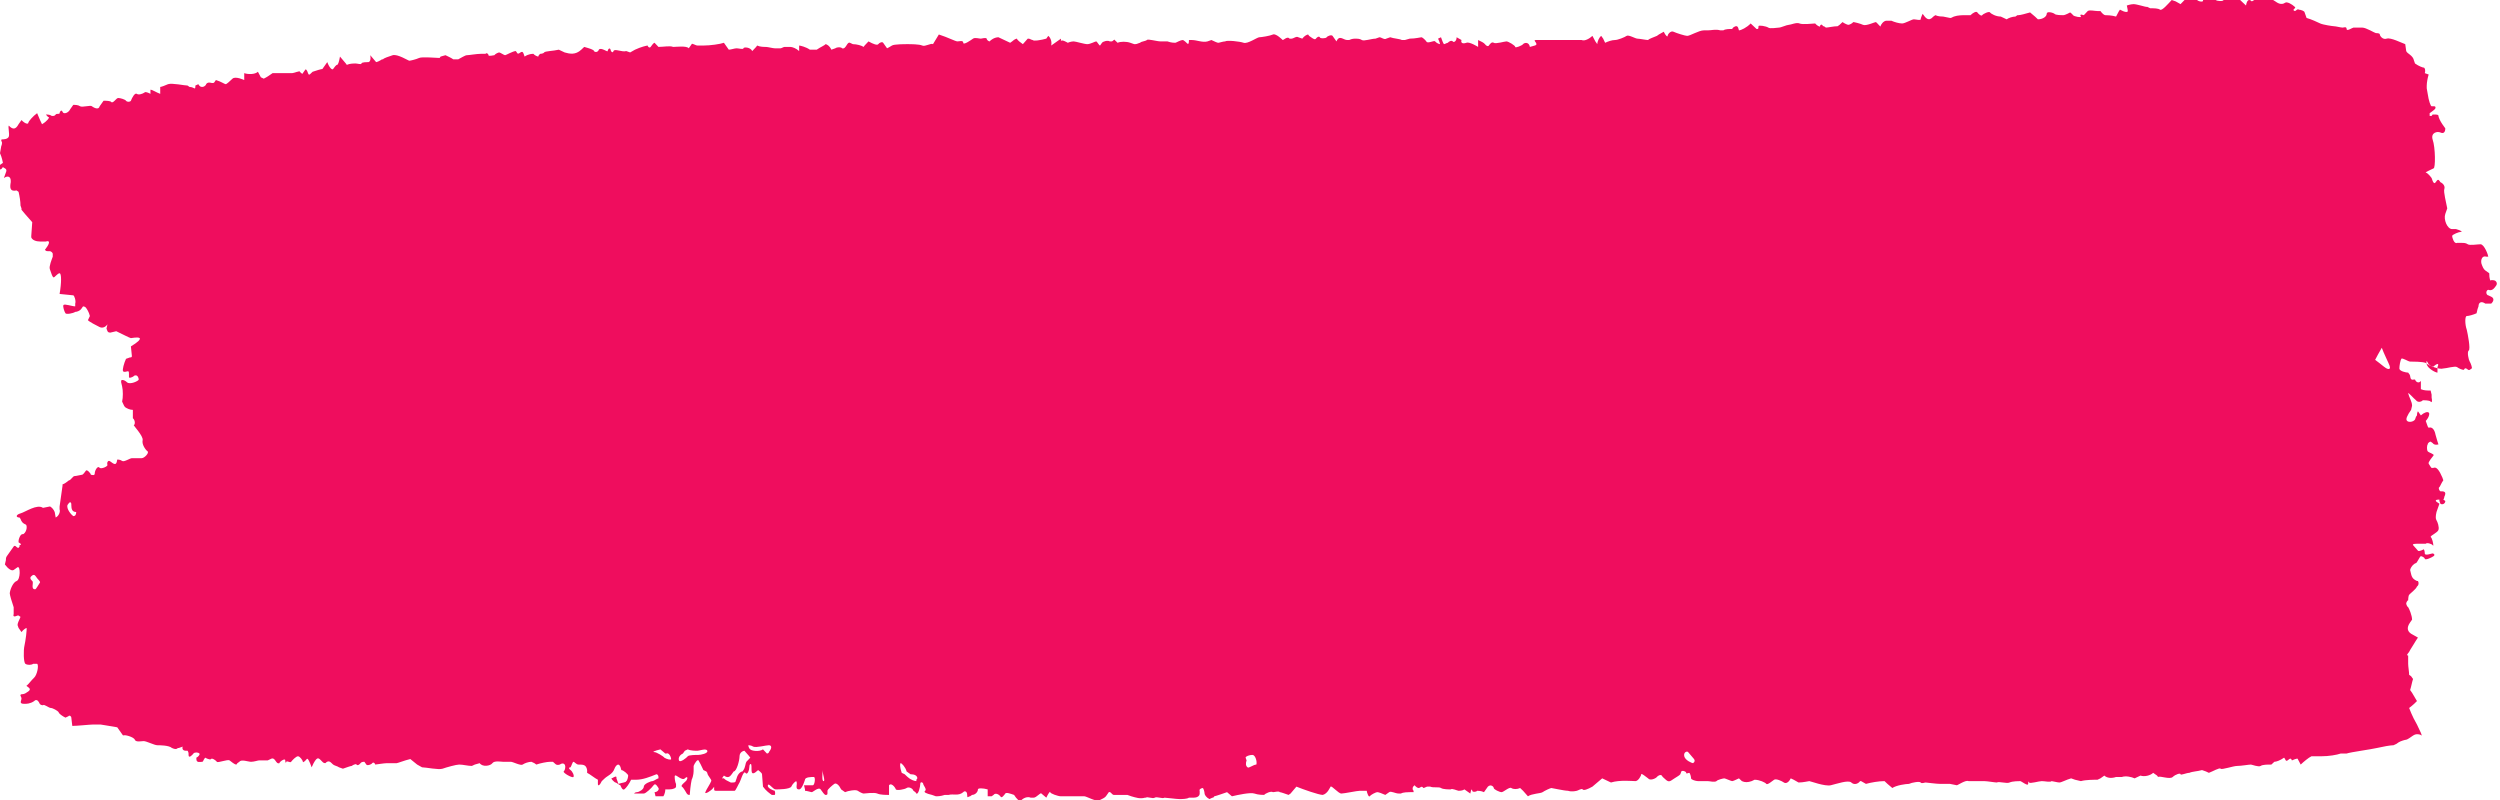 <svg width="228" height="73" viewBox="0 0 228 73" fill="none" xmlns="http://www.w3.org/2000/svg">
<path d="M65.843 70.986C65.576 71.238 65.219 71.615 65.041 71.867C64.863 72.119 64.239 72.496 64.328 72.245C64.417 71.993 64.774 71.49 64.863 71.238C64.952 71.112 64.506 70.734 64.506 70.483C64.506 70.483 64.506 70.483 64.417 70.357C64.15 70.231 64.15 70.231 64.15 70.231C63.972 69.853 63.794 69.476 63.705 69.35C63.615 69.224 63.348 69.602 63.259 69.853C63.259 69.853 63.259 69.853 63.259 70.105C63.259 70.231 63.259 70.231 63.259 70.231C63.259 70.357 63.259 70.734 63.081 71.112C62.992 71.49 62.903 72.371 62.903 72.496C62.814 72.496 62.724 72.496 62.635 72.371C62.546 72.245 62.368 71.867 62.19 71.741C62.012 71.615 62.635 71.238 62.635 71.112C62.724 70.986 62.724 70.734 62.457 70.986C62.19 71.238 61.655 70.609 61.566 70.734C61.477 70.734 61.566 71.364 61.655 71.49C61.655 71.49 61.655 71.49 61.655 71.615C61.655 71.741 61.655 71.741 61.655 71.741C61.655 71.867 61.388 71.993 61.032 71.993C61.032 71.993 61.032 71.993 60.764 71.993C60.675 71.993 60.675 71.993 60.675 71.993C60.675 72.371 60.497 72.622 60.497 72.622C60.408 72.622 60.052 72.622 59.784 72.622C59.695 72.245 59.695 72.245 59.695 72.245C59.962 72.245 60.141 71.993 60.052 71.867C59.962 71.741 59.784 71.364 59.606 71.615C59.428 71.867 58.893 72.371 58.715 72.371C58.448 72.371 57.913 72.371 57.824 72.371C57.824 72.371 57.913 72.245 58.091 72.245C58.27 72.245 58.715 71.993 58.715 71.741C58.715 71.49 59.339 71.238 59.517 71.238C59.606 71.238 59.962 70.986 60.052 70.986C60.052 70.986 60.052 70.986 60.052 70.86C60.052 70.734 59.962 70.609 59.873 70.609C59.25 70.86 58.626 71.112 58.002 71.112C57.557 71.112 57.557 71.112 57.557 71.112C57.379 71.49 57.111 71.867 56.933 71.993C56.755 72.119 56.577 71.615 56.577 71.615C56.488 71.615 56.22 71.364 56.131 71.364C56.042 71.364 55.686 70.986 55.775 70.986C55.864 70.986 56.131 70.734 56.22 70.86C56.22 70.86 56.22 70.86 56.22 70.986C56.399 71.49 56.399 71.49 56.399 71.49C56.755 71.364 57.111 71.364 57.111 71.238C57.2 71.238 57.29 70.86 57.29 70.734C57.29 70.609 56.844 70.231 56.666 70.231C56.488 69.35 56.131 69.853 56.042 70.105C55.864 70.609 55.419 70.734 55.151 70.986C54.884 71.238 54.884 71.238 54.884 71.238C54.706 71.615 54.528 71.741 54.528 71.49C54.528 71.49 54.528 71.49 54.528 71.364C54.528 71.112 54.528 71.112 54.528 71.112C54.26 70.986 53.815 70.609 53.547 70.483C53.547 70.483 53.547 70.483 53.547 70.231C53.458 69.728 53.191 69.728 52.746 69.728C52.567 69.728 52.389 69.476 52.3 69.476C52.211 69.476 52.122 69.853 52.033 69.979C51.855 69.979 51.855 70.105 52.033 70.231C52.211 70.357 52.389 70.734 52.3 70.86C52.211 70.986 51.32 70.483 51.409 70.357C51.409 70.357 51.409 70.357 51.498 70.231C51.676 69.728 51.409 69.476 51.053 69.728C50.696 69.853 50.607 69.602 50.429 69.476C50.162 69.476 50.162 69.476 50.162 69.476C49.895 69.476 49.271 69.602 48.914 69.728C48.914 69.728 48.914 69.728 48.736 69.602C48.469 69.476 48.469 69.476 48.469 69.476C48.202 69.476 47.845 69.602 47.667 69.728C47.489 69.853 46.776 69.476 46.598 69.476C46.42 69.476 46.063 69.476 45.885 69.476C45.707 69.476 45.083 69.35 44.905 69.602C44.727 69.853 44.014 69.979 43.747 69.602C43.747 69.602 43.747 69.602 43.301 69.728C43.034 69.853 43.034 69.853 43.034 69.853C42.678 69.853 42.232 69.728 41.876 69.728C41.608 69.728 40.718 69.979 40.361 70.105C40.005 70.231 38.846 69.979 38.49 69.979C38.49 69.979 38.49 69.979 38.044 69.728C37.421 69.224 37.421 69.224 37.421 69.224C36.886 69.35 36.263 69.602 36.173 69.602C36.084 69.602 35.55 69.602 35.282 69.602C35.015 69.602 34.302 69.728 34.213 69.728C34.213 69.602 34.035 69.476 33.946 69.602C33.857 69.728 33.501 69.853 33.411 69.728C33.411 69.728 33.411 69.728 33.322 69.602C33.233 69.476 33.233 69.476 33.233 69.476C33.144 69.476 32.966 69.476 32.877 69.602C32.788 69.728 32.61 69.853 32.52 69.728C32.431 69.602 32.075 69.853 32.075 69.853C31.986 69.853 31.63 69.979 31.273 70.105C31.273 70.105 31.273 70.105 30.917 69.979C30.739 69.853 30.56 69.853 30.382 69.728C30.204 69.602 30.026 69.224 29.669 69.602C29.669 69.602 29.491 69.602 29.402 69.476C29.046 69.098 28.957 68.972 28.6 69.602C28.422 69.979 28.422 69.979 28.422 69.979C28.244 69.476 28.066 69.098 27.977 69.224C27.887 69.35 27.62 69.602 27.62 69.476C27.62 69.35 27.353 68.972 27.175 68.972C26.997 68.972 26.64 69.35 26.551 69.476C26.462 69.602 26.195 69.35 26.105 69.476C26.105 69.602 26.016 69.602 26.016 69.35C26.016 69.098 25.482 69.476 25.482 69.602C25.125 69.728 25.125 68.972 24.68 69.224C24.413 69.35 24.413 69.35 24.413 69.35C24.056 69.35 23.7 69.35 23.611 69.35C23.522 69.35 23.165 69.476 22.898 69.476C22.631 69.476 22.007 69.224 21.829 69.476C21.829 69.476 21.829 69.476 21.651 69.602C21.561 69.728 21.561 69.728 21.561 69.728C21.383 69.728 21.116 69.476 20.938 69.35C20.76 69.224 19.869 69.602 19.78 69.476C19.691 69.35 19.334 69.098 19.245 69.224C19.156 69.35 18.71 69.098 18.71 69.098C18.71 69.098 18.71 69.098 18.621 69.224C18.532 69.35 18.532 69.476 18.443 69.476C18.265 69.476 17.909 69.602 17.909 69.224C17.909 69.098 17.909 69.098 17.909 69.098C18.176 68.972 18.265 68.721 18.176 68.721C18.087 68.595 17.73 68.595 17.641 68.721C17.552 68.846 17.196 69.224 17.196 68.847C17.196 68.847 17.196 68.846 17.196 68.721C17.196 68.595 17.107 68.469 17.107 68.469C16.928 68.469 16.928 68.469 16.928 68.469C16.75 68.469 16.572 68.343 16.661 68.091C16.661 68.091 16.661 68.091 16.305 68.217C16.216 68.217 16.216 68.217 16.216 68.217C16.127 68.343 15.948 68.343 15.681 68.217C15.414 67.965 14.523 67.965 14.345 67.965C14.077 67.965 13.365 67.588 13.097 67.588C12.919 67.588 12.384 67.714 12.295 67.462C12.206 67.21 11.315 66.959 11.226 67.084C10.692 66.329 10.692 66.329 10.692 66.329C9.89 66.203 9.266 66.078 9.177 66.078C9.088 66.078 8.732 66.078 8.464 66.078C8.197 66.078 7.039 66.203 6.593 66.203C6.593 66.203 6.593 66.203 6.504 65.448C6.504 65.322 6.326 65.196 6.237 65.322C5.97 65.448 5.97 65.448 5.97 65.448C5.702 65.322 5.346 65.071 5.346 64.945C5.257 64.819 4.811 64.567 4.633 64.567C4.455 64.567 4.009 64.189 3.92 64.315C3.831 64.315 3.653 64.315 3.564 64.064C3.564 64.064 3.564 64.064 3.475 63.938C3.386 63.812 3.207 63.812 3.118 63.938C2.762 64.19 2.406 64.19 2.227 64.19C1.693 64.19 1.96 63.938 1.96 63.686C1.96 63.56 1.693 63.309 2.049 63.309C2.227 63.309 2.406 63.183 2.584 63.057C2.762 62.931 2.762 62.805 2.584 62.679C2.406 62.553 2.406 62.553 2.406 62.553C2.584 62.428 2.851 62.05 3.118 61.798C3.386 61.546 3.564 60.665 3.386 60.539C3.386 60.539 3.386 60.539 3.207 60.539C3.029 60.539 3.029 60.539 3.029 60.539C2.851 60.665 2.495 60.665 2.317 60.539C2.138 60.414 2.138 59.281 2.227 58.903C2.317 58.526 2.495 57.267 2.406 57.267C2.406 57.267 2.138 57.393 1.96 57.645C1.96 57.645 1.96 57.645 1.693 57.267C1.604 57.015 1.604 57.015 1.604 57.015C1.604 56.764 1.782 56.512 1.871 56.26C1.871 56.26 1.871 56.26 1.693 56.134C1.604 56.134 1.604 56.134 1.604 56.134C1.336 56.26 1.158 56.26 1.247 56.008C1.247 56.008 1.247 56.008 1.247 55.883C1.247 55.379 1.247 55.379 1.247 55.379C1.069 54.876 0.891 54.246 0.891 54.121C0.891 53.869 1.158 53.114 1.515 52.988C1.871 52.862 1.871 51.603 1.604 51.729C1.604 51.729 1.604 51.729 1.426 51.855C1.247 51.981 1.247 51.981 1.247 51.981C1.069 52.107 0.713 51.855 0.445 51.477C0.445 51.477 0.445 51.477 0.535 51.1C0.535 50.974 0.535 50.848 0.624 50.722C0.891 50.345 1.069 50.093 1.247 49.841C1.426 49.59 1.604 50.219 1.782 49.841C1.782 49.715 1.782 49.715 1.782 49.715C1.96 49.715 1.96 49.59 1.693 49.464C1.693 49.464 1.693 49.464 1.693 49.338C1.693 49.212 1.782 48.96 1.871 48.834C1.96 48.709 2.049 48.709 2.138 48.709C2.495 48.457 2.495 47.828 2.317 47.828C2.049 47.702 1.96 47.576 1.871 47.324C1.782 47.198 1.782 47.198 1.782 47.198C1.426 47.198 1.426 46.946 1.871 46.821C2.317 46.695 3.386 45.94 3.92 46.317C3.92 46.317 3.92 46.317 4.544 46.191C4.633 46.191 4.9 46.443 4.989 46.695C5.079 47.198 5.079 47.198 5.079 47.198C5.346 47.072 5.524 46.695 5.435 46.443C5.435 46.443 5.435 46.443 5.435 46.191C5.524 45.562 5.613 44.933 5.702 44.303C5.702 44.178 5.702 44.178 5.702 44.178C6.059 44.052 6.237 43.8 6.326 43.8C6.415 43.8 6.682 43.422 6.771 43.422C6.95 43.422 7.395 43.296 7.484 43.296C7.573 43.296 7.751 43.045 7.841 42.919C7.93 42.793 8.286 43.171 8.286 43.296C8.375 43.296 8.642 43.422 8.642 43.171C8.642 42.919 8.91 42.415 9.088 42.667C9.266 42.793 9.801 42.541 9.801 42.415C9.801 42.415 9.712 42.164 9.89 42.038C9.89 42.038 9.89 42.038 9.979 42.038C10.246 42.164 10.603 42.667 10.692 41.912C10.781 41.912 10.959 41.912 11.137 42.038C11.315 42.164 11.85 41.786 12.028 41.786C12.206 41.786 12.652 41.786 12.919 41.786C13.186 41.786 13.632 41.283 13.454 41.157C13.275 41.031 12.919 40.528 13.008 40.15C13.097 39.772 12.117 38.765 12.206 38.765C12.295 38.765 12.384 38.388 12.117 38.136C12.117 38.136 12.117 38.136 12.117 37.884C12.117 37.381 12.117 37.381 12.117 37.381C11.85 37.381 11.583 37.255 11.404 37.129C11.404 37.129 11.404 37.129 11.315 37.003C11.137 36.626 11.137 36.626 11.137 36.626C11.226 36.248 11.226 35.619 11.137 35.241C11.137 35.241 11.137 35.241 11.048 34.864C11.048 34.738 11.048 34.738 11.048 34.738C11.048 34.612 11.315 34.612 11.583 34.864C11.85 35.115 12.652 34.738 12.652 34.612C12.652 34.486 12.563 34.234 12.384 34.234C12.384 34.234 12.384 34.234 12.295 34.234C12.117 34.36 12.117 34.36 12.117 34.36C11.85 34.486 11.761 34.486 11.761 34.36C11.761 34.36 11.761 34.36 11.761 34.234C11.761 34.108 11.761 34.108 11.761 34.108C11.761 33.983 11.761 33.857 11.672 33.857C11.583 33.857 11.315 33.983 11.226 33.857C11.137 33.731 11.315 33.102 11.493 32.724C11.493 32.724 11.493 32.724 11.85 32.598C11.939 32.598 12.028 32.598 12.028 32.472C11.939 31.591 11.939 31.591 11.939 31.591C12.563 31.214 12.83 30.962 12.741 30.836C12.563 30.71 12.028 30.836 11.939 30.836C11.85 30.836 11.137 30.459 10.603 30.207C10.603 30.207 10.603 30.207 10.068 30.333C9.801 30.333 9.801 30.207 9.712 29.955C9.801 29.578 9.801 29.578 9.801 29.578C9.623 29.829 9.355 29.955 9.088 29.829C8.821 29.703 8.108 29.326 8.019 29.2C8.197 28.822 8.197 28.822 8.197 28.822C8.108 28.445 7.93 28.193 7.841 28.067C7.751 27.941 7.573 27.941 7.573 27.941C7.573 27.941 7.573 27.941 7.484 28.067C7.395 28.193 7.395 28.193 7.395 28.193C7.306 28.319 7.039 28.445 6.86 28.445C6.682 28.571 6.059 28.696 5.97 28.571C5.88 28.445 5.702 27.941 5.791 27.815C5.88 27.69 6.593 27.941 6.86 27.941C6.86 27.941 6.86 27.941 6.86 27.69C6.95 27.438 6.771 26.934 6.682 26.934C5.435 26.808 5.435 26.808 5.435 26.808C5.613 25.802 5.613 24.921 5.435 24.921C5.257 24.921 4.989 25.298 4.9 25.298C4.811 25.298 4.722 25.046 4.722 25.046C4.722 25.046 4.633 24.795 4.544 24.543C4.455 24.291 4.722 23.662 4.811 23.41C4.811 23.41 4.811 23.41 4.811 23.284C4.811 23.159 4.811 23.159 4.811 23.159C4.811 23.033 4.633 22.907 4.544 22.907C4.544 22.907 4.544 22.907 4.455 22.907C4.366 22.907 4.366 22.907 4.366 22.907C4.277 22.907 4.188 22.907 4.098 22.781C4.277 22.529 4.277 22.529 4.277 22.529C4.544 22.152 4.544 21.9 4.188 22.026C4.188 22.026 4.188 22.026 4.009 22.026C3.653 22.026 3.653 22.026 3.653 22.026C3.297 22.026 2.94 21.9 2.851 21.648C2.851 21.648 2.851 21.648 2.851 21.522C2.94 20.264 2.94 20.264 2.94 20.264C2.495 19.76 2.049 19.257 1.96 19.131C1.96 19.131 1.96 19.131 1.96 19.005C1.871 18.753 1.871 18.753 1.871 18.753C1.871 18.376 1.782 17.872 1.693 17.495C1.693 17.495 1.693 17.495 1.515 17.369C0.891 17.495 0.891 17.117 0.98 16.614C0.98 16.488 0.98 16.488 0.98 16.488C0.98 16.11 0.713 15.984 0.356 16.236C0.356 16.236 0.356 16.236 0.535 15.733C0.713 15.355 0.356 15.355 0.267 15.229C0.267 15.229 -1.40145e-05 15.733 -0.089 15.229C-0.089 15.103 -0.089 15.103 -0.089 15.103C0.089 14.977 0.267 14.852 0.267 14.852C0.267 14.852 0.178 14.348 -1.40145e-05 13.971C-1.40145e-05 13.971 -1.40145e-05 13.971 0.089 13.467C0.089 13.341 0.178 13.215 0.178 13.089C0.178 12.964 0.178 12.964 0.178 12.964C0.089 12.838 0.089 12.712 0.178 12.712C0.267 12.712 0.713 12.712 0.802 12.46C0.891 12.209 0.713 11.579 0.802 11.453C1.158 11.831 1.426 11.831 1.693 11.328C1.96 10.95 1.96 10.95 1.96 10.95C2.317 11.328 2.584 11.328 2.584 11.202C2.584 11.076 3.029 10.572 3.386 10.321C3.386 10.321 3.386 10.321 3.653 10.95C3.831 11.328 3.831 11.328 3.831 11.328C4.277 11.076 4.544 10.698 4.455 10.698C4.366 10.698 4.188 10.446 4.188 10.446C4.366 10.446 4.544 10.446 4.722 10.572C4.811 10.572 4.811 10.572 4.811 10.572C4.9 10.572 4.989 10.572 5.079 10.446C5.168 10.321 5.435 10.446 5.435 10.321C5.435 10.195 5.613 9.943 5.702 10.195C5.791 10.446 6.237 10.321 6.415 9.943C6.415 9.943 6.415 9.943 6.593 9.691C6.682 9.565 6.682 9.565 6.682 9.565C6.86 9.565 7.128 9.565 7.306 9.691C7.484 9.817 8.286 9.565 8.375 9.691C8.553 9.817 8.999 10.069 9.088 9.691C9.088 9.691 9.088 9.691 9.266 9.44C9.444 9.188 9.444 9.188 9.444 9.188C9.712 9.188 10.068 9.188 10.157 9.314C10.335 9.44 10.603 8.936 10.781 8.936C10.959 8.936 11.404 9.062 11.493 9.188C11.583 9.314 11.85 9.314 11.939 9.188C12.028 8.936 12.295 8.433 12.474 8.559C12.652 8.684 13.008 8.559 13.186 8.433C13.275 8.307 13.721 8.559 13.721 8.559C13.721 8.559 13.721 8.559 13.721 8.433C13.721 8.181 13.721 8.181 13.721 8.181C13.899 8.181 14.256 8.433 14.612 8.559C14.612 8.559 14.612 8.559 14.612 7.929C14.701 7.929 15.057 7.803 15.325 7.677C15.681 7.552 16.839 7.803 17.107 7.803C17.107 7.803 17.107 7.803 17.285 7.929C17.73 7.929 17.819 8.307 17.819 7.803L18.087 7.677C18.354 8.181 18.799 7.803 18.799 7.677C19.067 7.3 19.423 7.803 19.601 7.426C19.691 7.3 19.691 7.3 19.691 7.3C20.136 7.426 20.492 7.677 20.581 7.677C20.671 7.677 20.938 7.426 21.205 7.174C21.472 6.922 22.274 7.3 22.274 7.3C22.274 6.671 22.274 6.671 22.274 6.671C22.631 6.796 23.254 6.796 23.522 6.545C23.522 6.545 23.522 6.545 23.789 7.048C24.056 7.174 24.056 7.174 24.056 7.174C24.324 7.048 24.68 6.796 24.858 6.671C24.858 6.671 24.858 6.671 25.036 6.671C25.125 6.671 25.125 6.671 25.125 6.671C25.215 6.671 25.393 6.671 25.571 6.671C25.749 6.671 26.462 6.671 26.64 6.671C26.818 6.671 27.353 6.419 27.353 6.545C27.442 6.671 27.62 6.796 27.62 6.671C27.62 6.671 27.62 6.671 27.709 6.545C27.798 6.419 27.798 6.419 27.798 6.419C27.887 6.293 27.887 6.293 27.977 6.419C28.066 6.545 28.066 6.671 28.155 6.796C28.155 6.796 28.155 6.796 28.244 6.796C28.511 6.545 28.511 6.545 28.511 6.545C28.867 6.419 29.313 6.293 29.402 6.293C29.402 6.293 29.402 6.293 29.491 6.167C29.848 5.664 29.848 5.664 29.848 5.664C30.026 6.167 30.293 6.419 30.382 6.293C30.471 6.167 30.649 5.915 30.739 5.915C30.828 5.915 30.917 5.664 31.006 5.16C31.006 5.16 31.006 5.16 31.54 5.79C31.63 5.915 31.63 5.915 31.63 5.915C31.897 5.79 32.253 5.79 32.431 5.79C32.61 5.79 32.966 5.915 32.966 5.79C32.966 5.664 33.501 5.664 33.59 5.664C33.679 5.664 33.857 5.538 33.768 5.034C33.768 5.034 33.768 5.034 34.302 5.664C34.392 5.664 34.659 5.538 34.837 5.412C34.926 5.412 34.926 5.412 34.926 5.412C35.015 5.286 35.461 5.16 35.817 5.034C36.263 4.909 37.243 5.538 37.332 5.538C37.421 5.538 37.955 5.412 38.223 5.286C38.49 5.16 39.827 5.286 40.094 5.286C40.094 5.286 40.094 5.286 40.183 5.16C40.628 5.034 40.628 5.034 40.628 5.034C40.896 5.16 41.163 5.286 41.341 5.412C41.341 5.412 41.341 5.412 41.519 5.412C41.787 5.412 41.787 5.412 41.787 5.412C42.054 5.286 42.41 5.034 42.589 5.034C42.767 5.034 43.48 4.909 43.836 4.909C43.836 4.909 43.836 4.909 44.192 4.909C44.281 4.909 44.281 4.909 44.281 4.909C44.37 4.783 44.549 4.909 44.549 5.034C44.549 5.16 44.994 5.034 45.083 5.034C45.172 4.909 45.44 4.783 45.529 4.783C45.618 4.783 45.974 5.034 46.063 5.034C46.152 5.034 46.776 4.657 47.043 4.657C47.043 4.657 47.043 4.657 47.133 4.783C47.311 5.16 47.578 4.405 47.756 4.909C47.845 5.16 47.845 5.16 47.845 5.16C48.202 4.909 48.558 4.909 48.647 4.909C48.736 5.034 49.004 5.16 49.093 5.16C49.093 5.034 49.271 4.909 49.271 4.909C49.271 4.909 49.538 4.909 49.627 4.783C49.716 4.657 50.429 4.657 50.964 4.531C50.964 4.531 50.964 4.531 51.498 4.783C51.944 4.909 52.478 5.034 53.013 4.531C53.28 4.279 53.28 4.279 53.28 4.279C53.726 4.405 54.171 4.531 54.171 4.657C54.26 4.783 54.528 4.783 54.617 4.531C54.795 4.279 55.419 4.783 55.419 4.657C55.419 4.531 55.597 4.279 55.686 4.531C55.686 4.657 55.864 4.909 55.953 4.657C56.042 4.405 56.755 4.783 57.111 4.657C57.111 4.657 57.111 4.657 57.468 4.783C57.913 4.531 57.913 4.531 57.913 4.531C58.448 4.279 58.982 4.153 59.072 4.153C59.072 4.279 59.25 4.405 59.339 4.279C59.428 4.153 59.606 3.902 59.695 3.902C60.052 4.279 60.052 4.279 60.052 4.279C60.497 4.279 61.121 4.153 61.388 4.279C61.655 4.279 62.635 4.153 62.814 4.405C62.814 4.405 62.814 4.405 63.081 4.027C63.081 3.902 63.437 4.153 63.615 4.153C64.15 4.153 64.15 4.153 64.15 4.153C64.774 4.153 65.665 4.027 66.021 3.902C66.021 3.902 66.021 3.902 66.377 4.405C66.467 4.531 66.467 4.531 66.467 4.531C66.645 4.531 67.001 4.405 67.179 4.405C67.358 4.405 67.803 4.531 67.803 4.405C67.803 4.279 68.427 4.279 68.605 4.657C68.605 4.657 68.605 4.657 68.961 4.279C69.05 4.153 69.05 4.153 69.05 4.153C69.318 4.279 69.674 4.279 69.852 4.279C70.031 4.279 70.476 4.405 70.654 4.405C70.654 4.405 70.654 4.405 70.832 4.405C70.921 4.405 71.1 4.405 71.189 4.405C71.278 4.405 71.456 4.279 71.545 4.279C71.634 4.279 71.634 4.279 71.634 4.279C71.723 4.279 71.901 4.279 72.08 4.279C72.258 4.279 72.614 4.405 72.882 4.657C72.882 4.657 72.882 4.657 72.882 4.153C72.971 4.153 73.505 4.279 73.862 4.531C73.862 4.531 73.862 4.531 74.218 4.531C74.485 4.531 74.485 4.531 74.485 4.531C74.842 4.279 75.198 4.153 75.287 4.027C75.376 4.027 75.644 4.153 75.822 4.531C75.822 4.531 75.822 4.531 76.178 4.405C76.356 4.279 76.713 4.279 76.802 4.405C77.158 4.531 77.247 3.776 77.515 3.902C77.782 4.027 77.782 4.027 77.782 4.027C78.138 4.027 78.584 4.153 78.762 4.279C78.762 4.279 78.762 4.279 78.851 4.153C79.207 3.776 79.207 3.776 79.207 3.776C79.653 4.027 80.009 4.153 80.099 4.027C80.188 3.902 80.455 3.776 80.544 3.902C80.633 4.027 80.9 4.405 80.9 4.405C80.9 4.405 81.168 4.279 81.346 4.153C81.524 4.027 82.504 4.027 82.771 4.027C83.039 4.027 83.841 4.027 84.108 4.153C84.375 4.279 84.91 3.902 85.088 4.027C85.623 3.146 85.623 3.146 85.623 3.146C86.424 3.398 87.137 3.776 87.315 3.776C87.493 3.776 87.85 3.65 87.85 3.902C87.85 4.153 88.563 3.65 88.741 3.524C88.919 3.398 89.275 3.524 89.454 3.524C89.543 3.524 89.899 3.398 89.988 3.524C89.988 3.65 90.166 3.776 90.256 3.776C90.345 3.65 90.701 3.398 91.057 3.398C91.057 3.398 91.057 3.398 91.325 3.524L92.127 3.902C92.305 3.776 92.305 3.776 92.305 3.776C92.572 3.524 92.75 3.524 92.75 3.524C92.75 3.65 93.107 3.902 93.285 4.027C93.285 4.027 93.285 4.027 93.73 3.524C93.82 3.524 93.82 3.524 93.82 3.524C93.909 3.524 94.087 3.65 94.176 3.65C94.265 3.776 94.978 3.65 95.423 3.524C95.601 3.272 95.601 3.272 95.601 3.272C95.78 3.398 95.958 3.776 95.869 4.153C95.869 4.153 95.869 4.153 96.403 3.776C96.76 3.524 96.76 3.524 96.76 3.524C96.76 3.902 96.76 4.027 96.76 3.776C96.76 3.524 97.383 3.902 97.383 3.902C97.383 3.902 97.651 3.776 97.918 3.776C98.096 3.776 98.898 4.027 99.165 4.027C99.433 4.027 99.878 3.776 99.967 3.776C100.056 3.776 100.234 4.153 100.324 4.153C100.324 4.153 100.413 4.027 100.502 3.902C100.591 3.776 101.036 3.65 101.215 3.776C101.215 3.776 101.215 3.776 101.393 3.776C101.482 3.776 101.66 3.524 101.66 3.65C101.927 3.902 101.927 3.902 101.927 3.902C102.195 3.776 102.729 3.776 103.086 3.902C103.086 3.902 103.086 3.902 103.442 4.027C103.531 4.027 103.531 4.027 103.531 4.027C103.709 4.027 103.887 3.902 103.977 3.902C104.066 3.776 104.422 3.776 104.6 3.65C104.689 3.524 105.491 3.776 105.848 3.776C105.848 3.776 105.848 3.776 106.204 3.776C106.471 3.776 106.471 3.776 106.471 3.776C106.828 3.902 107.095 3.902 107.184 3.902C107.273 3.902 107.63 3.65 107.897 3.65C107.897 3.65 107.897 3.65 108.075 3.776C108.253 3.902 108.431 4.279 108.431 3.65C108.431 3.65 108.61 3.65 108.699 3.65C109.144 3.65 109.679 3.902 110.124 3.776C110.481 3.65 110.481 3.65 110.481 3.65C110.748 3.776 111.015 3.902 111.104 3.902C111.193 3.902 111.55 3.776 111.728 3.776C111.906 3.65 113.064 3.776 113.421 3.902C113.777 4.027 114.668 3.398 114.846 3.398C115.025 3.398 115.826 3.272 116.094 3.146C116.361 3.021 116.985 3.65 116.985 3.65C117.074 3.65 117.43 3.272 117.608 3.524C117.608 3.524 117.608 3.524 117.787 3.524C117.965 3.524 118.232 3.272 118.41 3.398C118.767 3.524 118.767 3.524 118.767 3.524C118.945 3.272 119.212 3.146 119.301 3.146C119.301 3.146 119.301 3.146 119.39 3.272C119.569 3.398 119.569 3.398 119.569 3.398C119.747 3.524 119.925 3.65 120.014 3.524C120.103 3.398 120.281 3.272 120.37 3.398C120.37 3.524 120.905 3.524 120.994 3.398C121.083 3.272 121.44 3.146 121.529 3.272C121.618 3.398 121.885 3.776 121.885 3.776C122.152 3.146 122.509 3.65 122.865 3.65C123.043 3.65 123.043 3.65 123.043 3.65C123.311 3.524 123.489 3.524 123.667 3.524C123.756 3.524 124.023 3.524 124.202 3.65C124.38 3.776 125.093 3.524 125.449 3.524C125.449 3.524 125.449 3.524 125.805 3.398C125.984 3.398 126.251 3.65 126.429 3.524C126.785 3.398 126.785 3.398 126.785 3.398C127.142 3.524 127.587 3.524 127.855 3.65C127.855 3.65 127.855 3.65 128.122 3.65C128.567 3.524 128.567 3.524 128.567 3.524C129.102 3.524 129.547 3.398 129.637 3.398C129.726 3.398 129.993 3.65 130.082 3.776C130.171 4.027 130.795 3.65 130.884 3.776C130.973 3.902 131.24 4.027 131.329 4.027C131.329 3.902 131.151 3.524 131.151 3.524C131.419 3.398 131.419 3.398 131.419 3.398C131.508 3.65 131.597 3.902 131.686 4.027C131.775 4.027 131.953 3.902 132.042 3.902C132.131 3.776 132.399 3.65 132.488 3.776C132.577 3.902 132.844 3.776 132.844 3.398C132.844 3.398 132.844 3.398 133.29 3.65C133.2 3.902 133.379 4.027 133.735 3.902C134.002 3.776 134.804 4.279 134.804 4.279C134.804 4.279 134.804 4.279 134.804 4.153C134.804 3.65 134.804 3.65 134.804 3.65C135.072 3.776 135.339 3.902 135.428 4.027C135.517 4.153 135.695 4.279 135.784 4.153C135.873 4.027 136.052 3.776 136.23 3.902C136.408 4.027 137.21 3.776 137.388 3.776C137.566 3.776 138.19 4.153 138.19 4.279C138.19 4.405 138.814 4.153 138.903 4.027C138.992 3.902 139.437 3.776 139.526 4.279C139.526 4.279 139.526 4.279 139.972 4.153C140.417 4.027 139.705 3.65 140.061 3.65C140.417 3.65 140.417 3.65 140.417 3.65C140.774 3.65 141.665 3.65 142.377 3.65C142.377 3.65 142.377 3.65 143.001 3.65C143.358 3.65 143.625 3.65 143.981 3.65C144.249 3.65 144.249 3.65 144.249 3.65C144.516 3.776 144.961 3.524 145.229 3.272C145.229 3.272 145.229 3.272 145.496 3.776C145.674 4.027 145.674 4.027 145.674 4.027C145.674 3.776 145.852 3.398 146.03 3.272C146.03 3.272 146.03 3.272 146.209 3.524C146.387 3.902 146.387 3.902 146.387 3.902C146.654 3.776 147.011 3.65 147.278 3.65C147.545 3.65 148.169 3.398 148.347 3.272C148.525 3.146 149.149 3.524 149.327 3.524C149.505 3.524 150.129 3.65 150.307 3.65C150.396 3.524 150.842 3.398 151.109 3.272C151.109 3.272 151.109 3.272 151.287 3.146C151.733 2.895 151.733 2.895 151.733 2.895C151.911 3.272 152.089 3.398 152.089 3.272C152.089 3.146 152.356 2.769 152.624 2.895C152.891 3.021 153.693 3.272 153.871 3.272C154.138 3.272 154.94 2.769 155.386 2.769C155.386 2.769 155.386 2.769 155.742 2.769C156.098 2.769 156.455 2.643 156.9 2.769C157.168 2.769 157.168 2.769 157.168 2.769C157.346 2.643 157.702 2.643 157.97 2.643C157.97 2.643 157.97 2.643 158.059 2.517C158.415 2.265 158.504 2.391 158.593 2.769C158.771 2.769 159.306 2.517 159.662 2.14C159.662 2.14 159.662 2.14 160.197 2.643C160.286 2.643 160.286 2.643 160.286 2.643C160.375 2.643 160.375 2.517 160.375 2.391C160.375 2.265 161.088 2.391 161.266 2.517C161.444 2.643 162.068 2.517 162.246 2.517C162.424 2.517 162.959 2.265 163.137 2.265C163.315 2.265 163.85 2.014 164.117 2.14C164.385 2.265 165.365 2.14 165.543 2.14C165.632 2.265 165.988 2.517 165.988 2.391C165.988 2.265 166.166 2.14 166.256 2.391C166.256 2.391 166.256 2.391 166.345 2.391C166.523 2.517 166.523 2.517 166.523 2.517C166.701 2.517 167.236 2.391 167.592 2.391C167.592 2.391 167.592 2.391 167.77 2.265C168.038 2.014 168.038 2.014 168.038 2.014C168.216 2.14 168.483 2.265 168.572 2.265C168.661 2.265 168.928 2.14 169.018 2.014C169.107 2.014 169.641 2.14 169.909 2.265C170.176 2.391 170.978 2.014 171.067 2.014C171.156 2.014 171.512 2.517 171.512 2.391C171.512 2.265 171.78 1.888 172.047 1.888C172.047 1.888 172.047 1.888 172.225 1.888C172.492 1.888 172.492 1.888 172.492 1.888C172.76 2.014 173.205 2.14 173.472 2.14C173.74 2.14 174.363 1.762 174.542 1.762C174.72 1.762 175.165 1.888 175.165 1.762C175.165 1.636 175.344 1.259 175.344 1.259C175.611 1.636 175.878 2.014 176.324 1.51C176.502 1.384 176.502 1.384 176.502 1.384C176.769 1.51 177.125 1.51 177.215 1.51C177.304 1.51 177.749 1.636 177.838 1.636C177.838 1.636 177.838 1.636 177.927 1.636C178.195 1.51 178.195 1.51 178.195 1.51C178.551 1.384 178.996 1.384 179.264 1.384C179.264 1.384 179.264 1.384 179.531 1.384C179.709 1.384 179.709 1.384 179.709 1.384C179.977 1.133 180.244 1.007 180.333 1.133C180.422 1.259 180.689 1.51 180.778 1.384C180.868 1.259 181.402 1.007 181.491 1.133C181.58 1.259 182.026 1.51 182.471 1.51C182.471 1.51 182.471 1.51 182.739 1.636C183.006 1.762 183.006 1.762 183.006 1.762C183.184 1.636 183.54 1.51 183.808 1.51C183.808 1.51 183.808 1.51 183.986 1.384C184.075 1.384 184.075 1.384 184.075 1.384C184.253 1.384 184.699 1.259 185.144 1.133C185.144 1.133 185.144 1.133 185.59 1.51C185.857 1.762 185.857 1.762 185.857 1.762C186.302 1.762 186.659 1.51 186.659 1.259C186.659 1.007 187.193 1.133 187.372 1.259C187.461 1.384 187.995 1.384 188.174 1.384C188.352 1.384 188.797 1.133 188.797 1.133C188.797 1.133 188.975 1.259 189.064 1.384C189.154 1.51 189.866 1.636 189.777 1.51C189.688 1.384 189.688 1.259 190.045 1.384C190.045 1.384 190.045 1.384 190.401 1.007C190.579 0.881 191.025 1.007 191.292 1.007C191.559 1.007 191.559 1.007 191.559 1.007C191.737 1.259 191.916 1.384 192.005 1.384C192.094 1.384 192.539 1.384 192.985 1.51C192.985 1.51 192.985 1.51 193.252 1.007C193.341 0.881 193.341 0.881 193.341 0.881C193.787 1.133 194.054 1.133 194.054 1.007C194.054 0.881 193.965 0.503 193.965 0.503C193.965 0.503 194.321 0.377 194.589 0.377C194.856 0.377 195.658 0.629 195.747 0.629C195.747 0.629 195.747 0.629 195.836 0.629C196.103 0.755 196.103 0.755 196.103 0.755C196.46 0.755 196.816 0.755 196.994 0.881C197.172 1.007 197.707 0.377 198.063 -0C198.063 -0 198.063 -0 198.42 0.126C198.865 0.377 198.865 0.377 198.865 0.377C199.132 0.126 199.311 -0.126 199.4 -0.126C199.489 -0.126 199.578 -0.126 199.667 -0.252C199.756 -0.378 200.202 -0.126 200.38 -0C200.469 0.126 201.004 0.252 200.914 -0C200.825 -0.252 201.36 -0 201.449 -0.126C201.538 -0.252 201.984 -0.126 202.073 -0C202.251 0.126 202.785 0.126 202.785 -0C202.785 -0.126 203.231 -0.252 204.033 -0.252C204.033 -0.252 204.033 -0.252 204.3 -0C204.835 0.503 204.835 0.503 204.835 0.503C204.924 -0 205.102 -0.126 205.369 0.126C205.369 0.126 205.369 0.126 205.815 -0.126C206.349 -0.378 206.973 -0.252 207.508 0.126C207.686 0.252 208.042 0.503 208.399 0.252C208.577 0.126 209.022 0.377 209.29 0.629C209.468 0.755 208.933 0.881 209.29 1.007C209.379 1.007 209.557 0.755 209.646 0.881C209.824 0.881 210.181 1.007 210.181 1.133C210.359 1.636 210.359 1.636 210.359 1.636C210.804 1.762 211.339 2.014 211.606 2.14C211.873 2.265 212.764 2.391 212.853 2.391C213.032 2.391 213.477 2.517 213.655 2.517C213.744 2.517 214.012 2.391 214.012 2.643C214.012 2.895 214.546 2.517 214.635 2.517C214.725 2.517 215.17 2.517 215.437 2.517C215.794 2.517 216.596 3.021 216.685 3.021C216.774 3.021 217.041 3.021 217.041 3.146C217.041 3.272 217.308 3.65 217.665 3.524C218.021 3.398 219.001 3.902 219.358 4.027C219.358 4.027 219.358 4.027 219.447 4.657C219.536 4.909 220.07 5.034 220.159 5.538C220.249 5.79 220.249 5.79 220.249 5.79C220.605 6.041 220.961 6.167 221.05 6.167C221.14 6.167 221.229 6.419 221.14 6.671C221.496 6.796 221.496 6.796 221.496 6.796C221.407 7.048 221.318 7.552 221.318 7.803C221.318 7.803 221.318 7.803 221.318 8.055C221.407 8.559 221.407 8.559 221.407 8.559C221.496 9.188 221.674 9.691 221.763 9.691C221.763 9.691 221.763 9.691 221.852 9.691C221.941 9.691 221.941 9.691 221.941 9.691C222.03 9.691 222.12 9.691 222.12 9.817C222.12 9.943 221.941 10.069 221.763 10.195C221.763 10.195 221.763 10.195 221.585 10.321C221.585 10.321 221.585 10.446 221.585 10.572C221.585 10.572 221.674 10.572 221.763 10.572L221.852 10.446C222.03 10.446 222.03 10.446 222.03 10.446C222.209 10.446 222.387 10.446 222.387 10.572C222.387 10.698 222.565 11.076 222.743 11.328C222.743 11.328 222.743 11.328 222.921 11.579C223.011 11.705 223.011 11.705 223.011 11.705C223.011 12.083 222.832 12.209 222.565 12.083C222.298 11.957 221.674 12.083 221.852 12.712C222.12 13.467 222.12 15.355 221.941 15.355C221.674 15.481 221.14 15.733 221.229 15.733C221.318 15.733 221.585 15.984 221.763 16.236C221.763 16.236 221.763 16.236 221.852 16.488C222.12 17.117 222.209 16.11 222.476 16.488C222.565 16.614 222.565 16.614 222.565 16.614C222.832 16.739 223.011 16.991 222.921 17.243C222.832 17.495 223.1 18.502 223.189 19.005C223.189 19.005 223.189 19.005 223.011 19.509C222.832 20.012 223.189 20.893 223.634 20.893C223.991 20.893 223.991 20.893 223.991 20.893C224.436 21.019 224.614 21.145 224.436 21.145C224.258 21.145 223.634 21.396 223.634 21.522C223.634 21.648 223.812 22.277 224.08 22.152C224.08 22.152 224.08 22.152 224.347 22.152C224.525 22.152 224.525 22.152 224.525 22.152C224.703 22.152 224.882 22.152 225.06 22.277C225.238 22.403 225.951 22.277 226.218 22.277C226.574 22.277 226.931 23.284 226.931 23.41C226.931 23.41 226.931 23.41 226.753 23.41C226.396 23.284 226.218 23.662 226.307 24.04C226.396 24.291 226.485 24.543 226.664 24.669C227.02 24.921 227.02 24.921 227.02 24.921C227.02 25.424 227.109 25.676 227.198 25.55C227.198 25.55 227.198 25.55 227.287 25.55C227.376 25.55 227.555 25.55 227.644 25.676C227.733 25.802 227.733 25.927 227.644 26.053C227.465 26.305 227.287 26.557 226.931 26.431C226.842 26.431 226.753 26.557 226.753 26.683C226.753 26.808 226.842 26.934 226.931 26.934C227.198 27.06 227.198 27.06 227.198 27.06C227.465 27.186 227.465 27.438 227.198 27.69C227.198 27.69 227.198 27.69 226.931 27.69C226.664 27.69 226.664 27.69 226.664 27.69C226.307 27.438 226.04 27.564 226.04 27.941C226.04 27.941 226.04 27.941 225.951 28.193C225.862 28.571 225.862 28.571 225.862 28.571C225.594 28.696 225.149 28.822 224.971 28.822C224.792 28.822 224.792 29.578 224.971 30.081C225.06 30.459 225.327 31.843 225.149 31.969C224.971 32.095 225.149 32.85 225.238 32.976C225.327 33.102 225.505 33.605 225.416 33.605C225.416 33.605 225.416 33.605 225.238 33.731C225.06 33.857 224.882 33.353 224.703 33.731C224.525 33.731 224.258 33.605 224.08 33.479C223.902 33.353 223.1 33.605 222.832 33.605C222.476 33.731 221.496 33.353 221.229 33.102C220.961 32.976 219.981 32.976 219.803 32.976C219.625 32.976 219.09 32.598 219.001 32.724C218.912 32.85 218.823 33.353 218.823 33.605C218.823 33.857 219.447 33.983 219.625 33.983C219.625 33.983 219.625 33.983 219.714 34.108C219.892 34.234 219.714 34.738 220.159 34.612C220.249 34.612 220.249 34.612 220.249 34.612C220.338 34.864 220.605 34.99 220.783 34.738C220.783 34.738 220.783 34.738 220.783 35.367C220.783 35.493 220.783 35.493 220.783 35.493C221.05 35.619 221.407 35.619 221.674 35.619C221.674 35.619 221.674 35.619 221.763 35.996C221.763 36.248 221.763 36.248 221.763 36.248C221.852 36.626 221.763 36.752 221.674 36.626C221.585 36.5 221.05 36.5 220.961 36.5C220.872 36.626 220.516 36.752 220.338 36.5C220.159 36.374 219.625 35.745 219.625 35.871C219.714 36.248 219.981 36.626 219.981 37.003C219.892 37.381 219.892 37.381 219.892 37.381C219.536 37.884 219.358 38.262 219.536 38.388C219.625 38.514 220.07 38.514 220.249 38.262C220.249 38.262 220.249 38.262 220.338 38.01C220.427 37.884 220.427 37.884 220.427 37.884C220.427 37.633 220.516 37.507 220.516 37.507C220.783 37.884 220.783 37.884 220.783 37.884C221.05 37.633 221.407 37.507 221.496 37.633C221.585 37.633 221.585 38.01 221.229 38.388C221.229 38.388 221.229 38.388 221.407 38.891C221.496 39.017 221.496 39.017 221.496 39.017C221.763 38.891 222.03 39.143 222.12 39.647C222.209 40.024 222.387 40.528 222.387 40.528C222.387 40.528 222.03 40.653 221.852 40.402C221.852 40.402 221.852 40.402 221.674 40.276C221.585 40.276 221.407 40.402 221.407 40.528C221.318 40.653 221.318 41.031 221.407 41.157C221.496 41.283 222.03 41.408 221.941 41.534C221.852 41.66 221.407 42.164 221.496 42.289C221.585 42.415 221.763 42.793 221.852 42.667C221.852 42.667 221.852 42.667 221.941 42.667C222.209 42.541 222.476 42.919 222.743 43.548C222.832 43.8 222.832 43.8 222.832 43.8C222.654 44.052 222.565 44.303 222.476 44.429C222.387 44.429 222.387 44.681 222.565 44.807C222.565 44.807 222.565 44.807 222.654 44.807C223.011 44.807 223.1 44.933 222.921 45.31C222.921 45.436 222.832 45.562 222.832 45.562C223.011 45.688 223.011 45.688 223.011 45.688C223.011 45.94 222.743 46.065 222.565 45.94C222.565 45.94 222.565 45.94 222.476 45.688C222.476 45.562 222.476 45.562 222.476 45.562C222.03 45.562 222.03 45.688 222.476 45.94C222.476 45.94 222.476 45.94 222.298 46.443C222.209 46.695 222.209 46.695 222.209 46.695C222.12 47.072 222.12 47.324 222.209 47.45C222.298 47.576 222.476 48.079 222.387 48.331C222.298 48.583 221.674 48.834 221.674 48.96C221.674 48.96 221.674 48.96 221.763 49.086C221.852 49.338 221.852 49.338 221.852 49.338C221.941 49.715 221.941 49.841 221.852 49.715C221.763 49.59 221.318 49.464 221.229 49.59C221.14 49.59 220.694 49.59 220.516 49.59C220.338 49.59 219.981 49.59 220.07 49.715C220.159 49.841 220.427 50.093 220.516 50.219C220.605 50.345 221.05 50.093 221.05 50.093C221.05 50.093 221.14 50.219 221.14 50.471C221.14 50.722 221.763 50.471 221.852 50.471C221.941 50.471 222.12 50.596 221.941 50.722C221.763 50.848 221.229 51.1 221.14 50.974C221.14 50.848 220.872 50.722 220.783 50.722C220.694 50.722 220.427 51.352 220.338 51.352C220.249 51.352 219.892 51.603 219.803 51.981C219.803 51.981 219.803 51.981 219.892 52.358C219.981 52.736 220.159 52.862 220.427 52.988C220.516 52.988 220.516 52.988 220.516 52.988C220.605 53.114 220.605 53.365 220.427 53.491C220.338 53.743 219.803 54.121 219.714 54.246C219.625 54.372 219.625 54.75 219.625 54.75C219.536 54.75 219.447 55.002 219.447 55.002C219.447 55.002 219.447 55.253 219.625 55.379C219.714 55.505 219.981 56.134 219.981 56.512C219.981 56.512 219.981 56.512 219.803 56.764C219.447 57.267 219.536 57.645 220.07 57.896C220.516 58.148 220.516 58.148 220.516 58.148C220.249 58.526 219.981 59.029 219.803 59.281C219.714 59.533 219.358 59.784 219.625 59.784C219.625 59.784 219.625 59.784 219.625 60.288C219.625 60.54 219.625 60.539 219.625 60.539C219.625 60.791 219.714 61.295 219.714 61.546C219.714 61.546 219.714 61.546 219.892 61.672C220.07 61.924 220.07 61.924 220.07 61.924C219.981 62.176 219.892 62.679 219.803 62.931C219.803 62.931 219.803 62.931 219.981 63.183C220.427 63.938 220.427 63.938 220.427 63.938C220.07 64.315 219.714 64.567 219.714 64.567C219.714 64.567 219.981 65.322 220.427 66.078C220.427 66.078 220.427 66.078 220.783 66.833C220.872 67.084 220.872 67.084 220.872 67.084C220.694 66.959 220.516 66.959 220.427 66.959C220.427 66.959 220.249 66.959 220.07 67.084C219.892 67.21 219.536 67.462 219.447 67.462C219.358 67.462 218.912 67.588 218.734 67.714C218.734 67.714 218.734 67.714 218.556 67.84C218.288 67.965 218.288 67.965 218.288 67.965C218.021 67.965 217.308 68.091 216.774 68.217C216.239 68.343 214.368 68.595 214.012 68.721C214.012 68.721 214.012 68.721 213.744 68.721C213.477 68.721 213.477 68.721 213.477 68.721C213.121 68.846 212.408 68.972 211.695 68.972C211.695 68.972 211.695 68.972 211.072 68.972C210.804 68.972 210.804 68.972 210.804 68.972C210.537 69.098 210.091 69.476 209.824 69.728C209.824 69.728 209.824 69.728 209.557 69.224C209.557 69.098 209.022 69.35 209.022 69.35C208.844 68.846 208.577 69.728 208.399 69.224C208.309 69.098 208.31 69.098 208.31 69.098C207.953 69.35 207.597 69.476 207.419 69.476C207.151 69.728 207.151 69.728 207.151 69.728C206.795 69.728 206.349 69.728 206.171 69.853C205.993 69.979 205.369 69.728 205.28 69.728C205.102 69.728 204.389 69.853 204.033 69.853C203.676 69.853 202.607 70.231 202.518 70.105C202.429 69.979 201.805 70.357 201.449 70.483C201.449 70.483 201.449 70.483 201.182 70.357C200.825 70.231 200.825 70.231 200.825 70.231C200.38 70.357 199.934 70.357 199.667 70.483C199.4 70.483 198.865 70.734 198.865 70.609C198.865 70.483 198.42 70.609 198.152 70.86C197.885 71.112 196.994 70.734 196.816 70.86C196.816 70.86 196.816 70.86 196.727 70.734C196.37 70.483 196.37 70.483 196.37 70.483C196.103 70.734 195.569 70.86 195.212 70.734C195.212 70.734 195.212 70.734 194.945 70.86C194.678 70.986 194.678 70.986 194.678 70.986C194.41 70.86 193.876 70.734 193.519 70.86C193.519 70.86 193.519 70.86 193.252 70.86C192.985 70.86 192.985 70.86 192.985 70.86C192.628 70.986 192.183 70.986 191.916 70.734C191.916 70.734 191.916 70.734 191.559 70.986C191.292 71.112 191.292 71.112 191.292 71.112C190.936 71.112 190.223 71.112 189.777 71.238C189.777 71.238 189.777 71.238 189.243 71.112C188.886 70.986 188.886 70.986 188.886 70.986C188.441 71.112 187.995 71.364 187.817 71.364C187.639 71.364 187.193 71.238 187.104 71.238C187.015 71.364 186.481 71.238 186.213 71.238C185.946 71.238 185.144 71.49 185.055 71.364C185.055 71.238 184.966 71.238 184.966 71.49C184.966 71.741 184.342 71.238 184.253 71.238C184.164 71.238 183.54 71.238 183.273 71.364C183.006 71.49 182.293 71.238 182.115 71.364C181.937 71.364 181.224 71.238 180.957 71.238C180.689 71.238 179.798 71.238 179.531 71.238C179.264 71.112 178.551 71.615 178.462 71.615C178.373 71.615 177.927 71.49 177.838 71.49C177.66 71.49 177.304 71.49 176.947 71.49C176.591 71.49 175.7 71.364 175.611 71.364C175.522 71.364 175.254 71.49 175.165 71.364C175.076 71.238 174.363 71.364 174.096 71.49C173.829 71.49 172.938 71.615 172.581 71.867C172.581 71.867 172.581 71.867 172.136 71.49C171.869 71.238 171.869 71.238 171.869 71.238C171.334 71.238 170.621 71.364 170.176 71.49C170.176 71.49 170.176 71.49 169.73 71.238C169.641 71.238 169.641 71.238 169.641 71.238C169.463 71.49 169.107 71.615 168.839 71.364C168.572 71.112 167.503 71.49 166.968 71.615C166.434 71.741 165.097 71.238 165.008 71.238C164.919 71.238 164.474 71.364 164.028 71.364C164.028 71.364 164.028 71.364 163.583 71.112C163.315 70.986 163.315 70.986 163.315 70.986C163.137 71.364 162.87 71.49 162.692 71.364C162.513 71.238 161.979 70.986 161.801 71.112C161.623 71.238 161.177 71.615 161.088 71.49C160.999 71.364 160.464 71.112 160.019 71.112C160.019 71.112 160.019 71.112 159.751 71.238C159.395 71.364 159.128 71.364 158.86 71.238C158.593 70.986 158.593 70.986 158.593 70.986C158.326 71.112 158.059 71.238 157.97 71.238C157.88 71.238 157.346 70.986 157.257 70.986C157.168 70.986 156.633 71.112 156.544 71.238C156.366 71.364 155.92 71.238 155.742 71.238C155.564 71.238 155.029 71.238 154.851 71.238C154.673 71.238 154.227 71.112 154.227 70.986C154.227 70.86 154.138 70.483 154.049 70.483C153.96 70.483 153.782 70.609 153.782 70.483C153.782 70.357 153.426 70.231 153.336 70.357C153.336 70.357 153.336 70.357 153.247 70.609C153.158 70.734 152.891 70.86 152.713 70.986C152.178 71.364 152.178 71.364 151.644 70.86C151.555 70.734 151.555 70.734 151.555 70.734C151.465 70.609 151.198 70.734 151.109 70.86C151.02 70.986 150.485 71.238 150.307 70.986C150.129 70.86 149.683 70.483 149.683 70.609C149.683 70.734 149.416 71.238 149.149 71.238C148.882 71.238 147.723 71.112 146.921 71.364C146.921 71.364 146.921 71.364 146.12 70.986C145.229 71.741 145.229 71.741 145.229 71.741C144.783 71.993 144.427 72.119 144.338 71.993C144.249 71.867 143.892 72.119 143.803 72.119C143.803 72.119 143.358 72.245 143.001 72.119C142.645 72.119 141.576 71.867 141.487 71.867C141.397 71.867 140.863 72.119 140.685 72.245C140.506 72.371 139.705 72.371 139.348 72.622C139.348 72.622 139.348 72.622 138.903 72.119C138.635 71.867 138.635 71.867 138.635 71.867C138.368 71.993 138.012 71.993 137.834 71.867C137.655 71.741 137.121 72.245 136.943 72.245C136.764 72.245 136.23 71.993 136.23 71.867C136.23 71.741 135.962 71.49 135.695 71.741C135.695 71.741 135.695 71.741 135.517 71.993C135.339 72.245 135.339 72.245 135.339 72.245C135.072 72.119 134.804 72.119 134.715 72.119C134.626 72.245 134.27 72.245 134.27 72.119C134.27 71.993 134.181 71.867 134.091 72.371C134.091 72.371 134.091 72.371 133.735 72.119C133.557 71.993 133.557 71.993 133.557 71.993C133.379 72.119 133.111 72.119 133.022 72.119C132.933 72.119 132.399 71.867 132.309 71.993C132.131 71.993 131.597 71.993 131.419 71.867C131.24 71.741 130.706 71.867 130.438 71.741C130.438 71.741 130.438 71.741 130.171 71.741C130.082 71.741 129.904 71.867 129.815 71.867C129.637 71.615 129.547 71.867 129.369 71.867C129.28 71.867 129.102 71.741 129.013 71.615C129.013 71.615 128.835 71.741 128.835 71.867C128.835 71.993 128.835 71.993 128.835 71.993C128.924 72.119 128.924 72.119 128.924 72.245C128.924 72.245 128.746 72.245 128.567 72.245C128.478 72.245 127.944 72.245 127.766 72.371C127.766 72.371 127.766 72.371 127.587 72.371C127.231 72.371 126.875 72.119 126.696 72.245C126.34 72.496 126.34 72.496 126.34 72.496C126.073 72.371 125.716 72.245 125.627 72.245C125.449 72.245 125.004 72.496 124.914 72.622C124.825 72.748 124.647 72.245 124.647 72.119C124.647 72.119 124.291 72.119 124.023 72.119C123.756 72.119 122.598 72.371 122.331 72.371C122.063 72.371 121.44 71.615 121.351 71.741C121.261 71.867 121.083 72.371 120.638 72.496C120.281 72.496 118.856 71.993 118.232 71.741C118.232 71.741 118.232 71.741 117.698 72.371C117.519 72.496 117.519 72.496 117.519 72.496C117.163 72.371 116.807 72.245 116.717 72.245C116.628 72.119 116.272 72.245 116.094 72.245C115.916 72.119 115.381 72.371 115.292 72.496C115.203 72.496 114.757 72.496 114.401 72.371C114.045 72.245 112.886 72.496 112.352 72.622C112.352 72.622 112.352 72.622 111.906 72.245C111.906 72.245 110.837 72.622 110.748 72.622C110.659 72.748 110.659 72.748 110.57 72.748C110.302 72.874 110.302 72.874 110.302 72.874C110.035 72.748 109.857 72.496 109.857 72.371C109.857 72.245 109.768 71.867 109.679 71.867C109.59 71.867 109.322 71.993 109.411 72.119C109.411 72.119 109.411 72.119 109.411 72.245C109.411 72.371 109.411 72.371 109.411 72.371C109.411 72.622 109.144 72.748 108.877 72.748C108.877 72.748 108.877 72.748 108.61 72.748C108.431 72.748 108.431 72.748 108.431 72.748C108.253 72.874 107.808 72.874 107.54 72.874C107.273 72.874 106.382 72.748 106.204 72.748C106.026 72.874 105.491 72.622 105.313 72.748C105.135 72.874 104.6 72.622 104.511 72.748C104.511 72.748 104.511 72.748 104.422 72.748C103.977 72.874 103.62 72.748 103.175 72.622C102.818 72.496 102.818 72.496 102.818 72.496C102.284 72.496 101.749 72.496 101.571 72.496C101.393 72.496 101.215 71.993 101.036 72.371C101.036 72.371 101.036 72.371 100.947 72.496C100.858 72.622 100.858 72.622 100.858 72.622C100.769 72.748 100.502 72.874 100.234 73C99.967 73.126 99.076 72.622 98.898 72.622C98.72 72.622 98.453 72.622 98.363 72.622C98.274 72.622 97.829 72.622 97.74 72.622C97.651 72.622 97.027 72.622 96.76 72.622C96.492 72.622 95.78 72.371 95.78 72.245C95.78 72.119 95.601 72.371 95.423 72.748C95.423 72.748 95.423 72.748 94.978 72.371C94.889 72.245 94.532 72.748 94.265 72.748C93.998 72.748 93.998 72.748 93.998 72.748C93.73 72.622 93.285 72.748 93.018 73.126C93.018 73.126 93.018 73.126 92.661 72.748C92.483 72.496 92.483 72.496 92.483 72.496C92.127 72.371 91.77 72.245 91.681 72.371C91.592 72.496 91.325 72.874 91.236 72.622C91.147 72.496 90.79 72.245 90.612 72.496C90.612 72.496 90.612 72.496 90.434 72.622C90.345 72.622 90.077 72.622 90.077 72.622C90.077 71.993 90.077 71.993 90.077 71.993C89.632 71.867 89.186 71.867 89.186 71.993C89.186 72.245 88.919 72.496 88.652 72.496C88.652 72.496 88.652 72.496 88.474 72.622C88.295 72.622 88.206 72.874 88.206 72.496C88.206 72.119 87.939 72.119 87.85 72.245C87.404 72.622 86.959 72.371 86.513 72.496C86.157 72.496 86.157 72.496 86.157 72.496C85.801 72.622 85.444 72.622 85.444 72.622C85.444 72.622 85.444 72.622 85.355 72.622C84.999 72.496 84.999 72.496 84.999 72.496C84.464 72.371 84.197 72.245 84.375 72.119C84.553 71.993 84.197 71.615 84.197 71.49C84.197 71.364 83.93 71.238 83.93 71.49C83.93 71.741 83.751 72.496 83.573 72.371C83.573 72.371 83.573 72.371 83.484 72.245C83.306 72.119 83.306 72.119 83.306 72.119C83.217 71.867 82.861 71.741 82.682 71.867C82.504 71.993 81.791 72.119 81.702 71.993C81.613 71.741 81.257 71.364 81.079 71.615C81.079 71.615 81.079 71.615 81.079 71.867C81.079 72.496 81.079 72.496 81.079 72.496C80.811 72.496 80.277 72.496 80.009 72.371C79.742 72.245 78.851 72.371 78.762 72.371C78.673 72.371 78.406 72.245 78.227 72.119C78.049 71.993 77.336 72.119 77.069 72.245C77.069 72.245 77.069 72.245 76.891 72.119C76.713 71.993 76.713 71.993 76.713 71.993C76.535 71.615 76.267 71.364 76.089 71.49C75.911 71.615 75.465 71.993 75.465 72.119C75.465 72.119 75.465 72.119 75.465 72.245C75.465 72.371 75.465 72.371 75.465 72.371C75.465 72.496 75.376 72.496 75.287 72.496C75.198 72.496 75.02 72.245 74.842 71.993C74.663 71.741 74.129 72.245 74.04 72.245C73.951 72.245 73.594 72.119 73.416 72.119C73.416 72.119 73.416 72.119 73.416 71.993C73.327 71.615 73.327 71.615 73.327 71.615C73.594 71.615 73.951 71.615 74.129 71.615C74.307 71.615 74.396 70.86 74.218 70.86C74.04 70.86 73.416 70.86 73.416 71.112C73.416 71.112 73.416 71.112 73.327 71.364C73.238 71.615 73.06 71.993 72.882 71.993C72.436 71.993 72.793 71.49 72.614 71.238C72.614 71.238 72.347 71.364 72.169 71.741C71.991 71.993 71.01 71.993 70.743 71.993C70.476 71.993 70.12 71.364 70.031 71.615C69.941 71.867 70.565 72.119 70.654 72.119C70.654 72.119 70.743 72.371 70.654 72.496C70.654 72.496 70.654 72.496 70.565 72.496C70.387 72.496 70.387 72.496 70.387 72.496C70.209 72.371 69.852 72.119 69.585 71.741C69.585 71.741 69.585 71.741 69.496 70.609C69.496 70.483 69.139 70.231 69.139 70.231C68.338 70.986 68.605 70.105 68.516 69.728C68.427 69.602 68.338 69.728 68.338 69.979C68.338 70.231 68.159 70.734 67.981 70.483C67.803 70.231 67.536 71.238 67.447 71.364C67.358 71.49 67.09 72.119 67.001 72.119C66.912 72.119 66.288 72.119 65.843 72.119C65.843 72.119 65.843 72.119 65.397 72.119C65.308 72.119 65.308 72.119 65.308 72.119C65.219 72.119 65.13 72.119 65.13 71.993C65.13 71.867 65.13 71.615 65.13 71.49C65.13 71.364 65.487 70.86 65.665 70.986C65.665 70.986 65.665 70.986 65.843 70.986C66.021 70.986 66.021 70.986 66.021 70.986C66.11 71.112 66.377 71.238 66.645 71.364C66.645 71.364 66.645 71.364 66.823 71.364C66.912 71.364 67.09 71.364 67.09 71.238C67.179 70.986 67.179 70.986 67.179 70.986C67.269 70.609 67.536 70.357 67.714 70.357C67.714 70.357 67.714 70.357 67.803 70.231C67.981 69.979 67.981 69.602 68.07 69.476C68.427 69.098 68.427 69.098 68.427 69.098C68.249 68.847 67.981 68.595 67.892 68.469C67.803 68.469 67.447 68.595 67.447 68.972C67.447 69.35 67.179 70.357 66.912 70.357C66.912 70.357 66.912 70.357 66.734 70.609C66.556 70.86 66.377 70.986 66.021 70.734C65.843 70.986 65.843 70.986 65.843 70.986ZM68.694 68.091C68.516 67.965 68.249 67.965 68.249 67.965C68.249 67.965 68.249 68.217 68.427 68.343C68.516 68.469 69.229 68.595 69.585 68.343C69.585 68.343 69.585 68.343 69.941 68.721C69.941 68.721 70.12 68.721 70.12 68.595C70.209 68.469 70.209 68.469 70.209 68.469C70.387 68.217 70.387 67.965 70.12 67.965C69.852 67.965 68.961 68.217 68.694 68.091ZM62.279 68.721C62.012 68.846 61.834 69.098 61.923 69.35C62.012 69.602 62.635 69.098 62.724 68.972C62.814 68.846 63.526 68.847 63.705 68.847C63.883 68.847 64.596 68.721 64.506 68.469C64.417 68.217 63.794 68.469 63.615 68.469C63.437 68.469 62.992 68.469 62.724 68.343C62.724 68.343 62.724 68.343 62.457 68.469C62.279 68.721 62.279 68.721 62.279 68.721ZM217.665 33.605C217.932 33.731 218.021 33.605 217.932 33.353C217.843 33.102 217.397 32.221 217.219 31.717C217.219 31.717 217.219 31.717 216.863 32.346C216.596 32.85 216.596 32.85 216.596 32.85C216.328 32.724 216.239 32.598 216.417 32.724C216.596 32.724 217.397 33.479 217.665 33.605ZM114.223 68.847C113.955 68.847 113.599 68.972 113.599 69.098C113.688 69.35 113.688 69.35 113.688 69.35C113.599 69.602 113.599 69.853 113.777 69.979C113.866 70.105 114.312 69.728 114.579 69.728C114.668 69.476 114.49 68.847 114.223 68.847ZM221.496 33.227C221.318 32.85 221.229 32.85 221.318 33.227C221.407 33.605 222.12 33.983 222.298 33.983C222.298 33.983 222.298 33.983 222.298 33.605C222.298 33.479 222.298 33.479 222.298 33.479C222.476 33.102 222.298 33.102 221.852 33.479C221.852 33.479 221.852 33.479 221.674 33.353C221.496 33.227 221.496 33.227 221.496 33.227ZM60.23 68.343C59.695 68.469 59.428 68.595 59.695 68.595C59.873 68.595 60.497 68.972 60.586 69.098C60.764 69.224 61.21 69.35 61.21 69.224C61.21 69.098 61.032 68.595 60.764 68.721C60.764 68.721 60.764 68.721 60.675 68.721C60.23 68.343 60.23 68.343 60.23 68.343ZM82.148 69.602C82.059 69.602 82.059 69.979 82.237 70.483C82.237 70.483 82.237 70.483 82.504 70.609C82.771 70.86 82.771 70.86 82.771 70.86C83.039 71.112 83.395 71.238 83.573 71.238C83.573 71.238 83.573 71.238 83.573 71.112C83.662 70.986 83.662 70.986 83.662 70.986C83.662 70.734 83.395 70.609 83.039 70.609C83.039 70.609 83.039 70.609 82.861 70.483C82.682 70.357 82.682 70.357 82.682 70.357C82.593 69.979 82.237 69.602 82.148 69.602ZM154.406 69.602C154.584 69.476 154.584 69.35 154.495 69.224C154.406 69.098 154.049 68.721 153.96 68.595C153.871 68.469 153.515 68.595 153.604 68.972C153.693 69.35 154.317 69.602 154.406 69.602ZM75.02 70.231C74.931 69.853 74.931 69.853 75.02 70.231C75.02 70.483 74.931 71.238 75.109 71.238C75.287 71.238 75.02 70.609 75.02 70.231ZM6.682 47.072C6.86 47.072 6.95 46.946 6.95 46.695C6.593 46.695 6.504 46.443 6.504 46.065C6.504 45.94 6.504 45.94 6.504 45.94C6.415 45.688 6.326 45.814 6.148 46.065C6.059 46.443 6.504 46.946 6.682 47.072ZM3.653 53.114C3.653 52.988 3.475 52.862 3.386 52.736C3.386 52.736 3.386 52.736 3.297 52.61C3.207 52.484 3.118 52.358 2.94 52.484C2.762 52.61 2.673 52.736 2.94 52.988C3.118 53.114 2.762 53.743 3.207 53.743C3.297 53.743 3.475 53.365 3.653 53.114Z" fill="#EF0D5E"/>
</svg>
